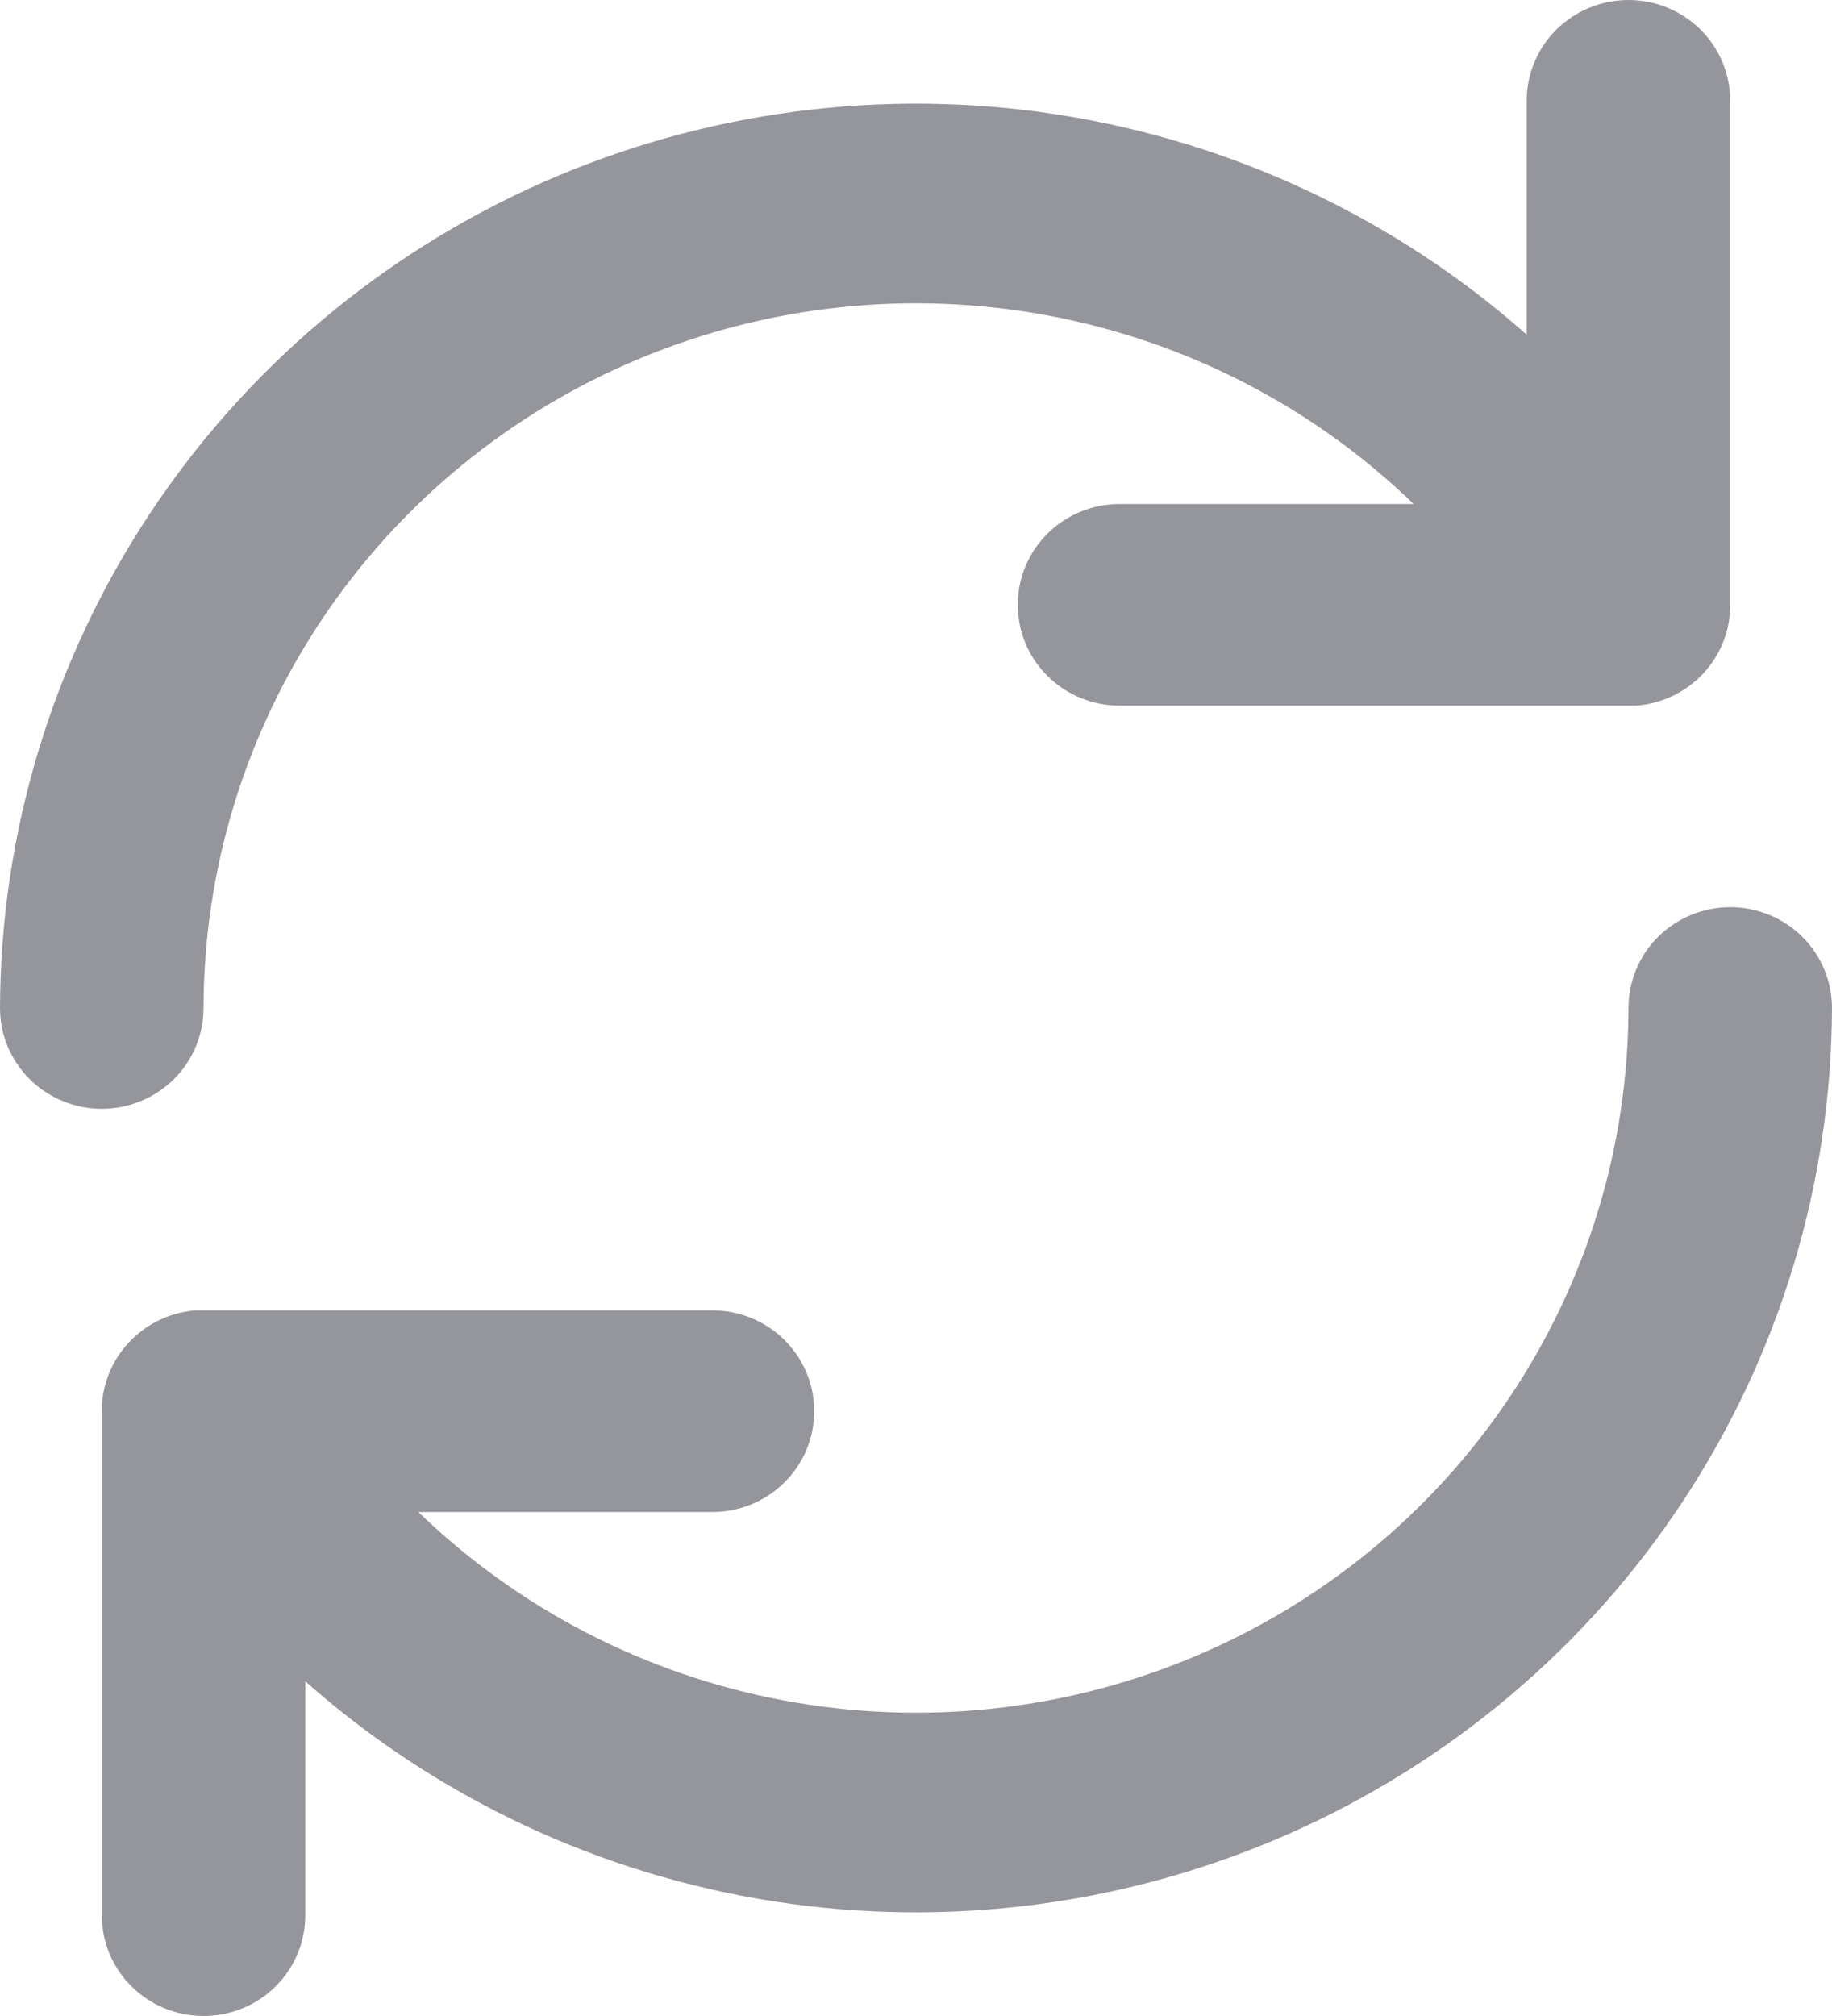 <svg width="20" height="22" viewBox="0 0 20 22" fill="none" xmlns="http://www.w3.org/2000/svg">
<path d="M2.222 11C2.224 9.486 2.677 8.006 3.524 6.745C4.371 5.484 5.575 4.499 6.985 3.912C8.395 3.325 9.948 3.162 11.451 3.445C12.954 3.727 14.339 4.442 15.433 5.5H12.222C11.928 5.5 11.645 5.616 11.437 5.822C11.228 6.028 11.111 6.308 11.111 6.6C11.111 6.892 11.228 7.172 11.437 7.378C11.645 7.584 11.928 7.7 12.222 7.7H17.867C18.146 7.678 18.406 7.552 18.596 7.348C18.785 7.144 18.89 6.877 18.889 6.6V1.1C18.889 0.808 18.772 0.528 18.564 0.322C18.355 0.116 18.073 0 17.778 0C17.483 0 17.201 0.116 16.992 0.322C16.784 0.528 16.667 0.808 16.667 1.1V3.652C15.23 2.38 13.452 1.546 11.547 1.25C9.643 0.955 7.693 1.211 5.932 1.987C4.171 2.764 2.674 4.027 1.622 5.626C0.569 7.225 0.006 9.092 0 11C0 11.292 0.117 11.572 0.325 11.778C0.534 11.984 0.816 12.1 1.111 12.1C1.406 12.1 1.688 11.984 1.897 11.778C2.105 11.572 2.222 11.292 2.222 11Z" fill="#95959C"/>
<path d="M18.889 9.9C18.594 9.9 18.312 10.016 18.103 10.222C17.895 10.428 17.778 10.708 17.778 11C17.776 12.514 17.323 13.994 16.476 15.255C15.629 16.516 14.425 17.501 13.015 18.088C11.605 18.675 10.052 18.838 8.549 18.555C7.046 18.273 5.661 17.558 4.567 16.5H7.778C8.072 16.5 8.355 16.384 8.563 16.178C8.772 15.972 8.889 15.692 8.889 15.4C8.889 15.108 8.772 14.829 8.563 14.622C8.355 14.416 8.072 14.3 7.778 14.3H2.133C1.854 14.322 1.594 14.448 1.405 14.652C1.215 14.856 1.11 15.123 1.111 15.4V20.9C1.111 21.192 1.228 21.471 1.437 21.678C1.645 21.884 1.928 22 2.222 22C2.517 22 2.8 21.884 3.008 21.678C3.216 21.471 3.333 21.192 3.333 20.9V18.348C4.77 19.62 6.548 20.454 8.452 20.75C10.357 21.045 12.307 20.789 14.068 20.013C15.829 19.236 17.326 17.973 18.378 16.374C19.431 14.775 19.994 12.909 20 11C20 10.708 19.883 10.428 19.675 10.222C19.466 10.016 19.184 9.9 18.889 9.9Z" fill="#95959C"/>
</svg>
